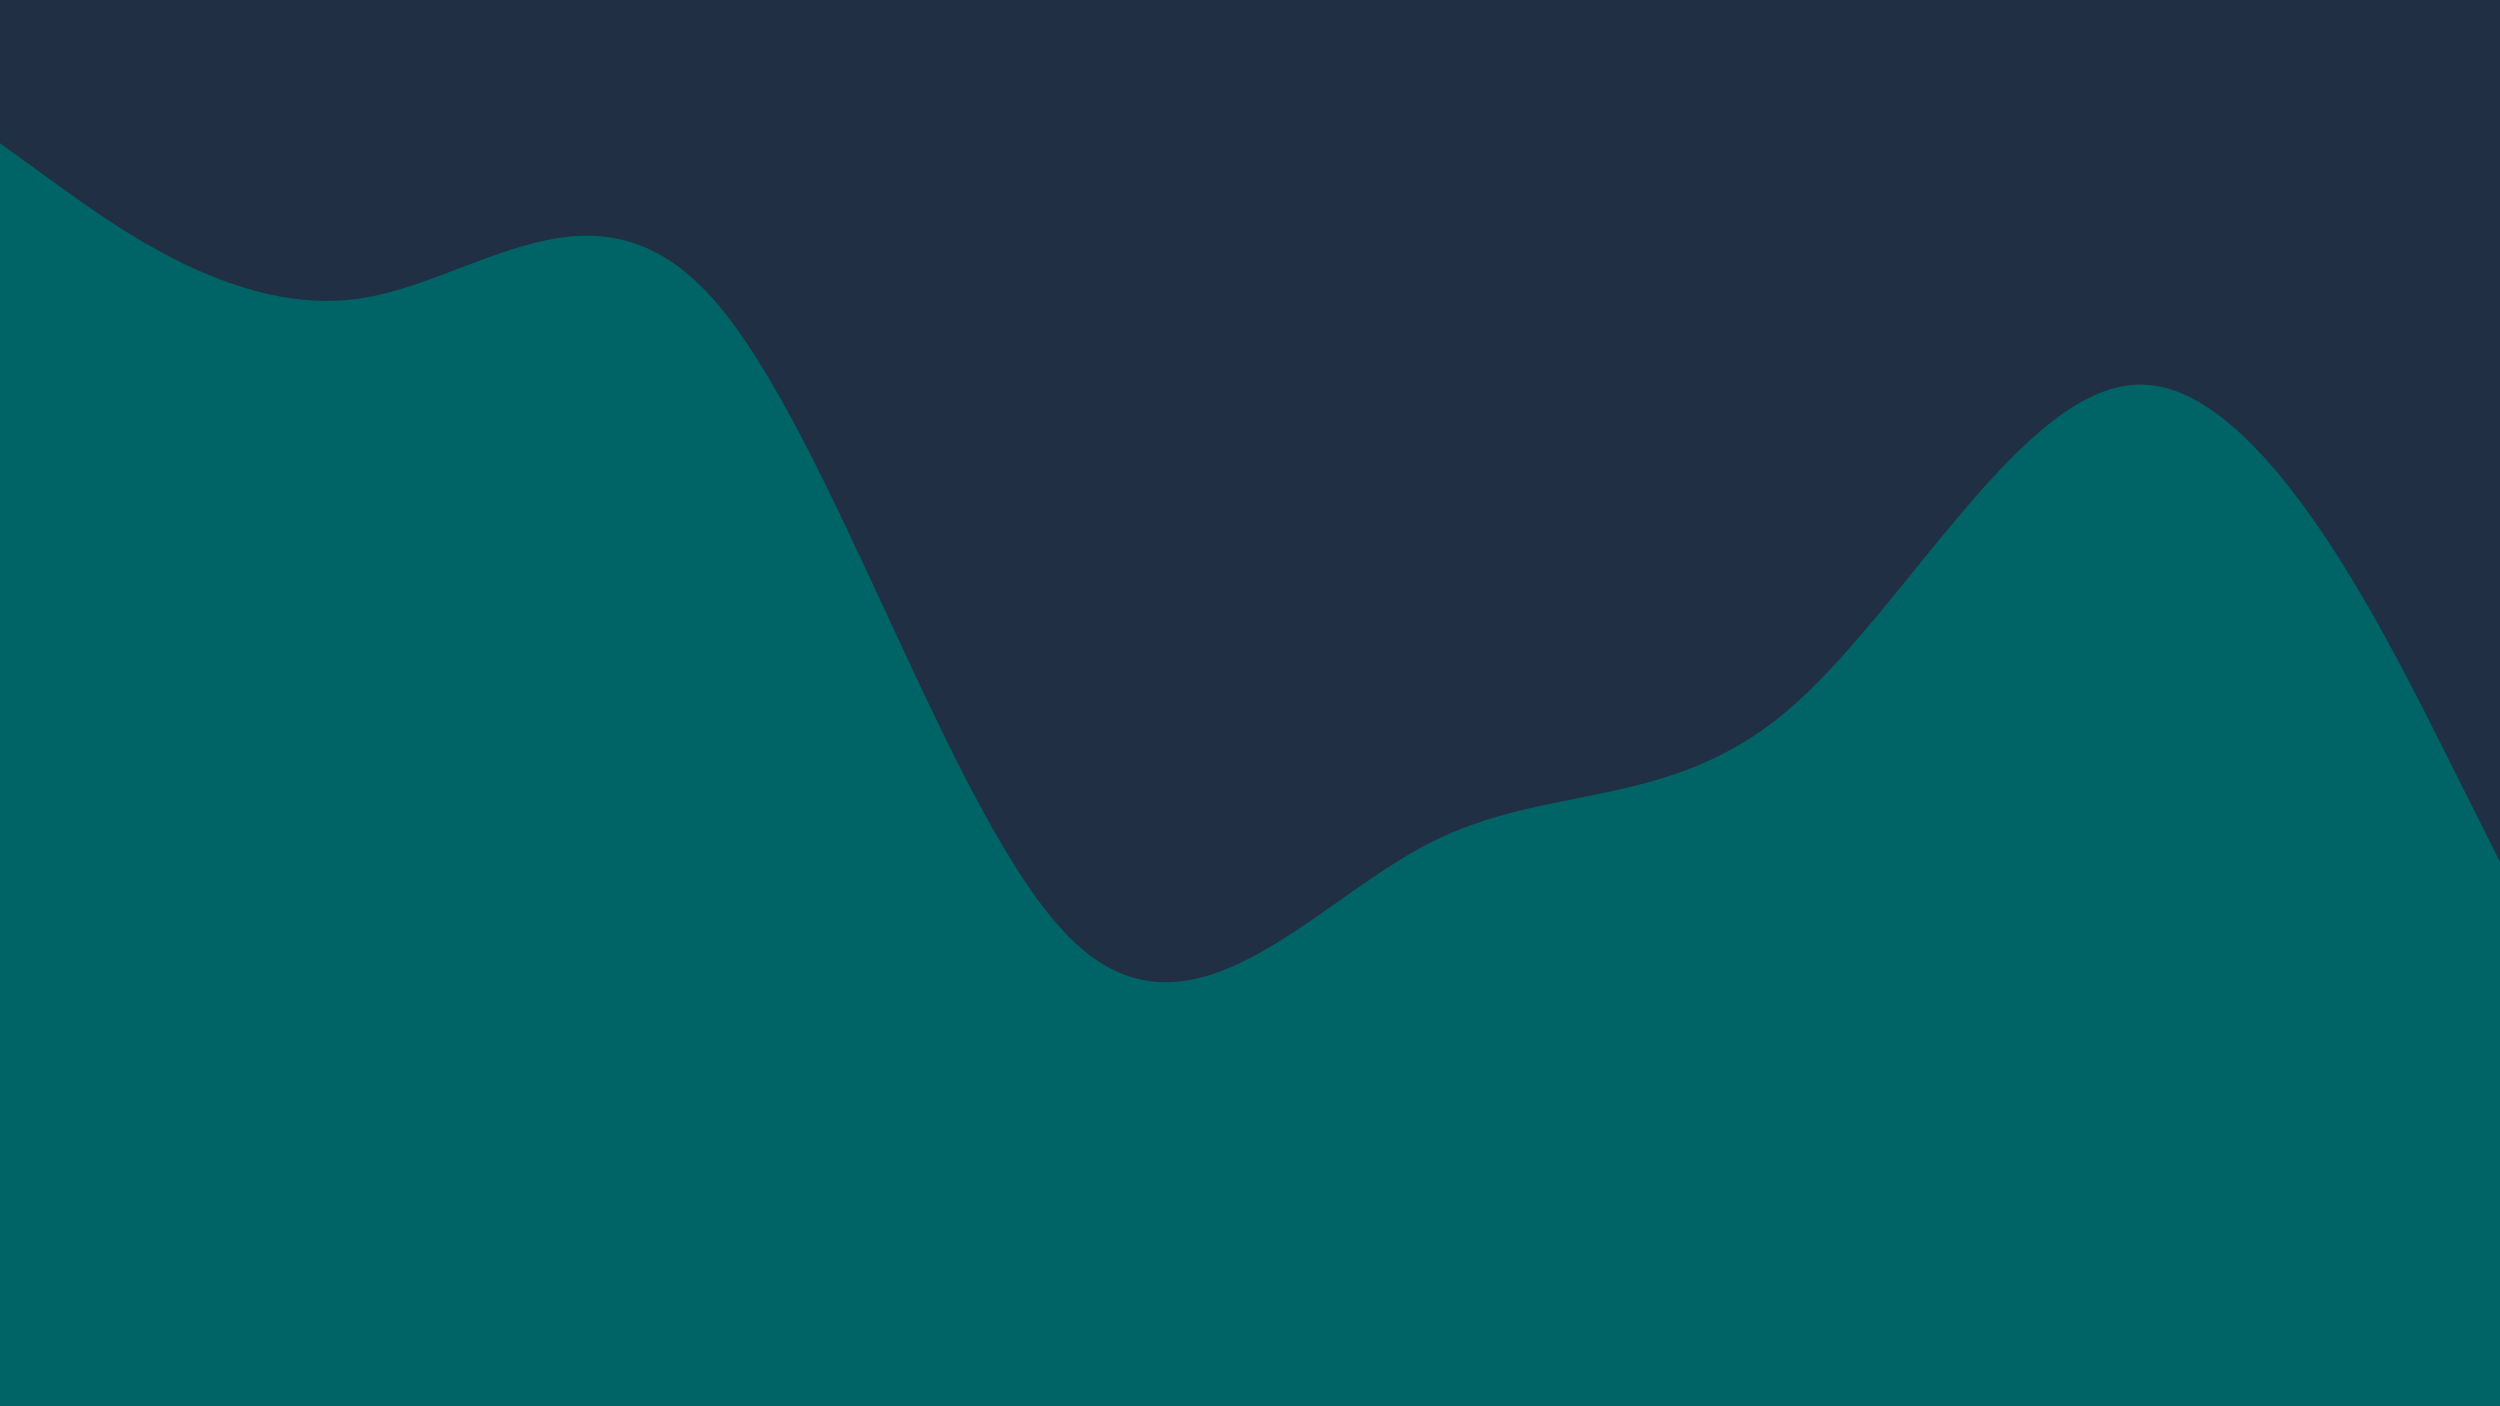 <svg id="visual" viewBox="0 0 960 540" width="960" height="540" xmlns="http://www.w3.org/2000/svg" xmlns:xlink="http://www.w3.org/1999/xlink" version="1.1"><rect x="0" y="0" width="960" height="540" fill="#212F45"></rect><path d="M0 55L22.8 71.5C45.7 88 91.3 121 137 114.8C182.7 108.7 228.3 63.3 274 115C319.7 166.7 365.3 315.3 411.2 360.5C457 405.7 503 347.3 548.8 323.8C594.7 300.3 640.3 311.7 686 273.2C731.7 234.7 777.3 146.3 823 147.7C868.7 149 914.3 240 937.2 285.5L960 331L960 541L937.2 541C914.3 541 868.7 541 823 541C777.3 541 731.7 541 686 541C640.3 541 594.7 541 548.8 541C503 541 457 541 411.2 541C365.3 541 319.7 541 274 541C228.3 541 182.7 541 137 541C91.3 541 45.7 541 22.8 541L0 541Z" fill="#006466" stroke-linecap="round" stroke-linejoin="miter"></path></svg>